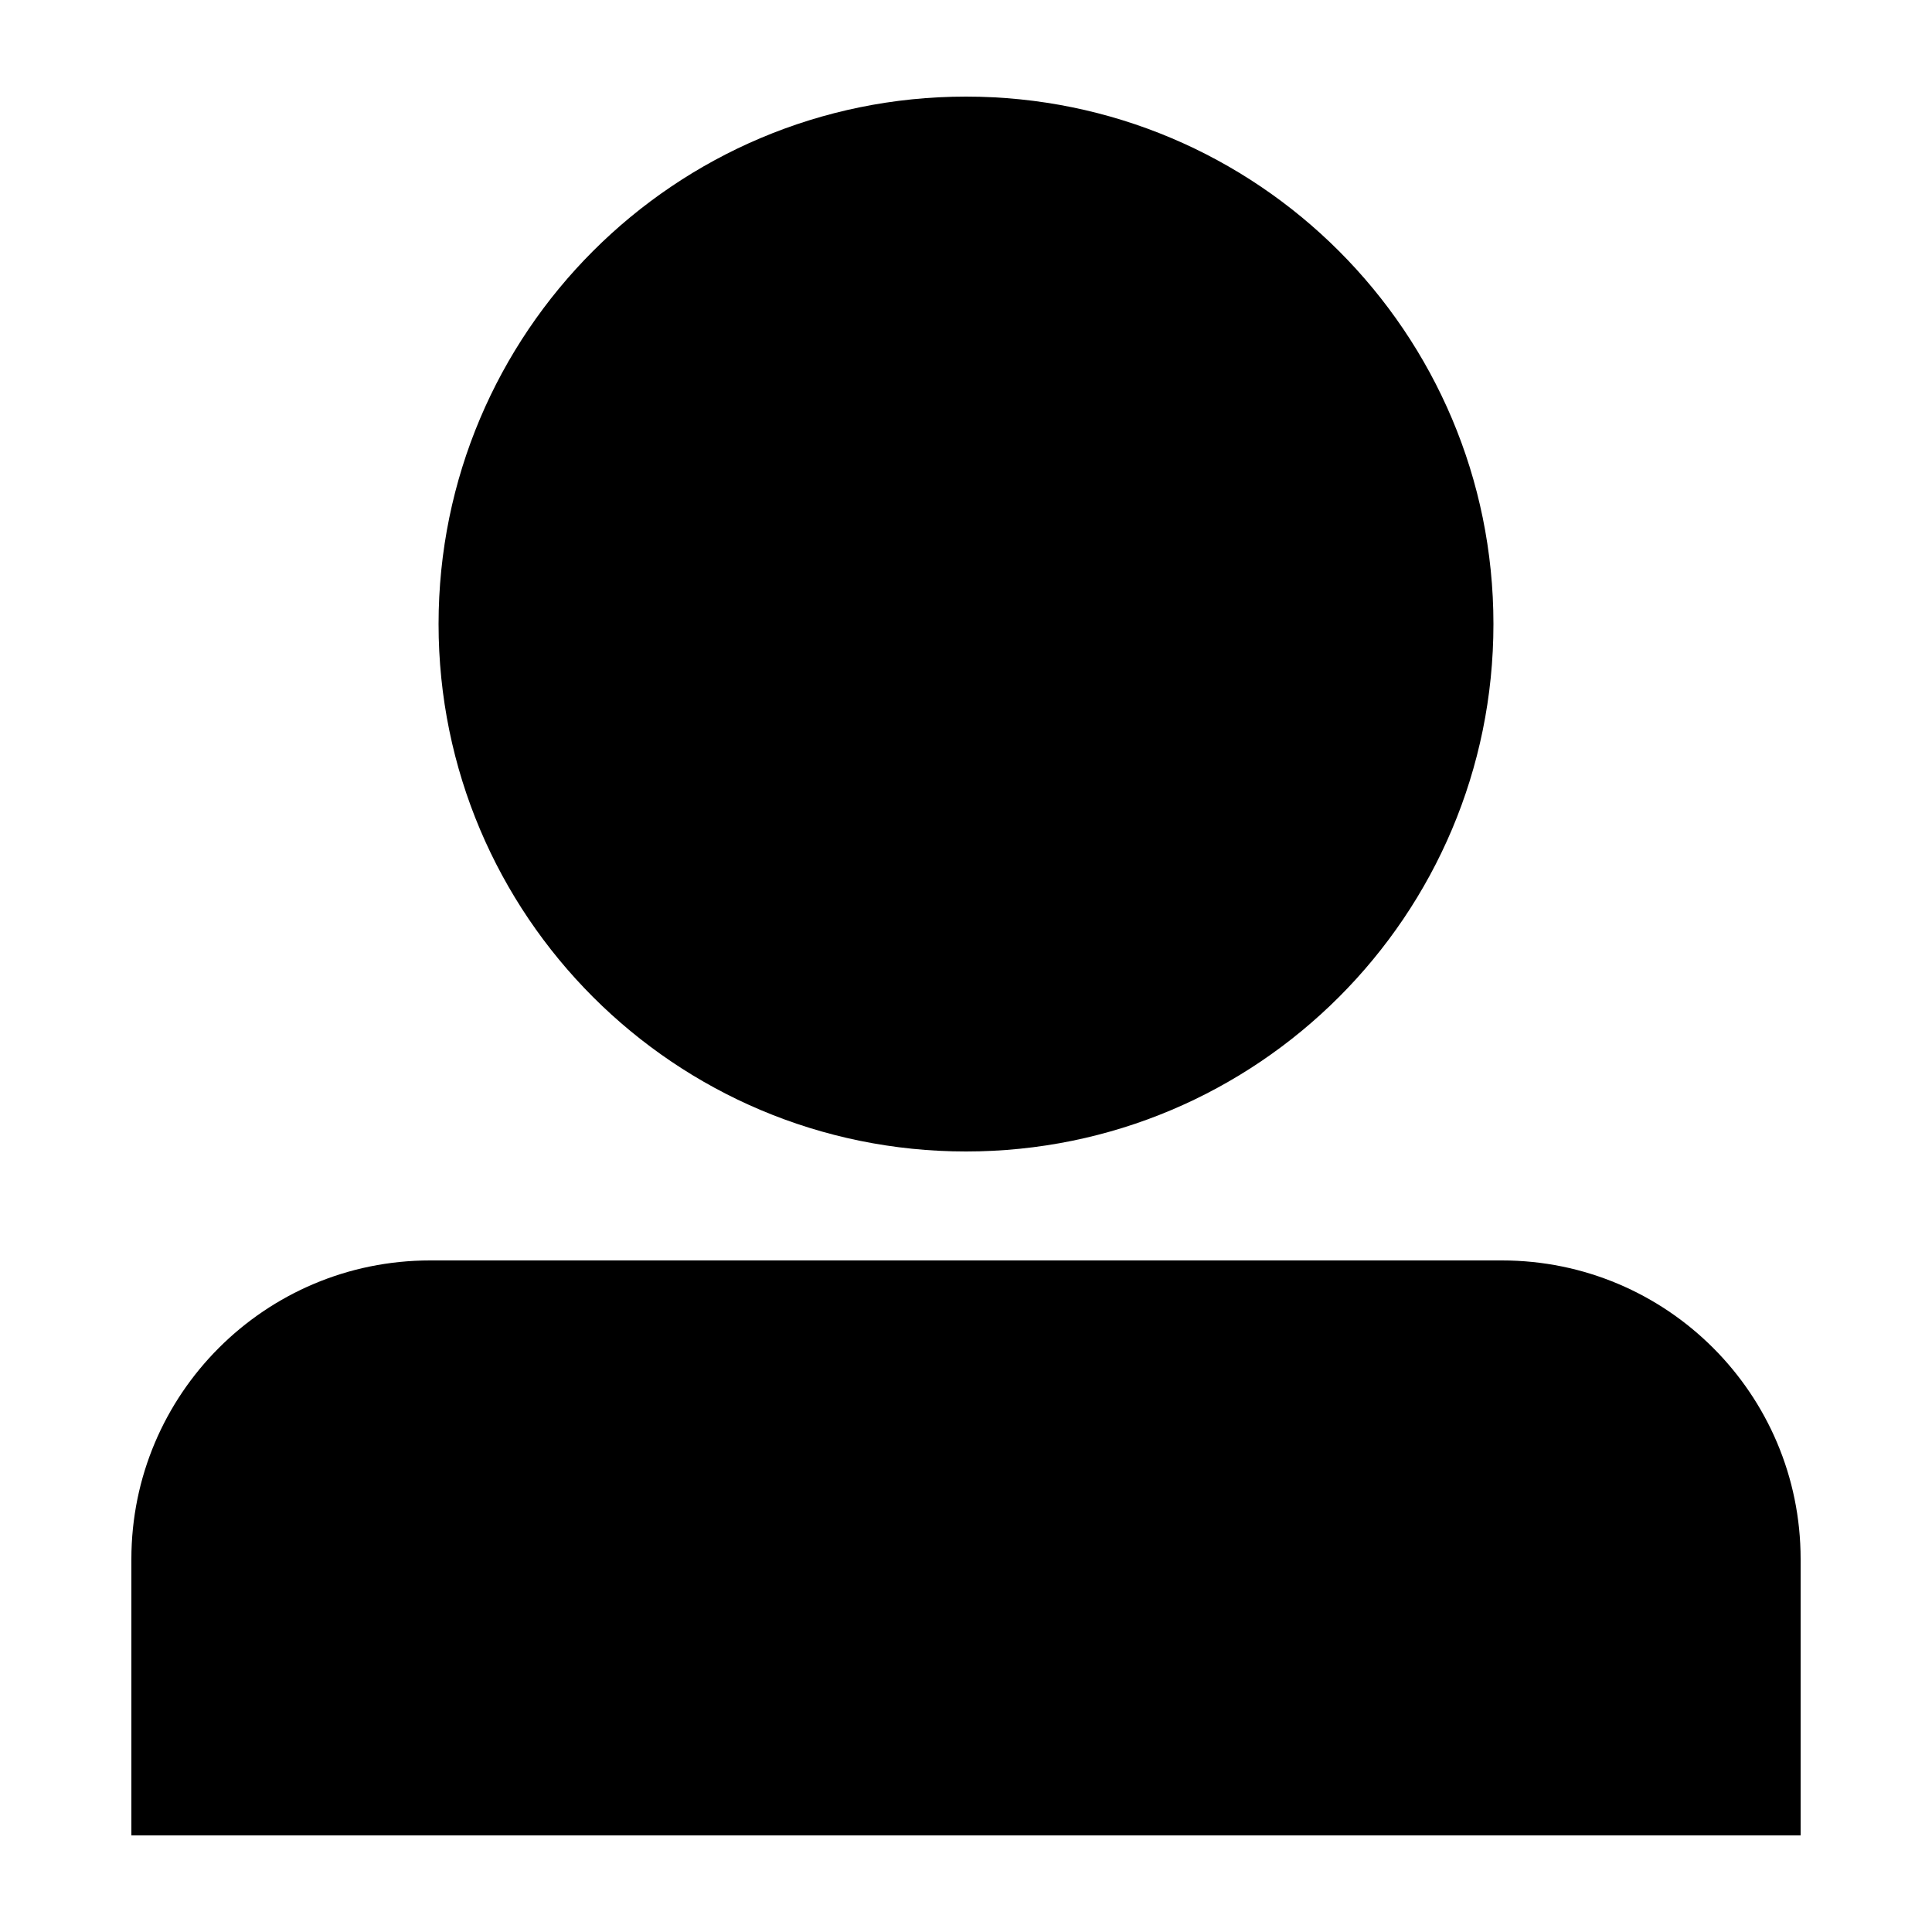 <?xml version="1.0" encoding="UTF-8"?>
<svg id="Layer_1" xmlns="http://www.w3.org/2000/svg" version="1.1" viewBox="0 0 500 500">
  <!-- Generator: Adobe Illustrator 29.1.0, SVG Export Plug-In . SVG Version: 2.1.0 Build 142)  -->
  <defs>
    <style>
      .st0 {
        fill-rule: evenodd;
      }
    </style>
  </defs>
  <path class="st0" d="M386.5,161.5c0,75.4-61.1,136.5-136.5,136.5s-136.5-61.1-136.5-136.5S174.6,25,250,25s136.5,61.1,136.5,136.5M416.6,475h49.4v-71.5c0-42.7-34.6-77.3-77.3-77.3H111.3c-42.7,0-77.3,34.6-77.3,77.3v71.5h382.6Z"/>
</svg>